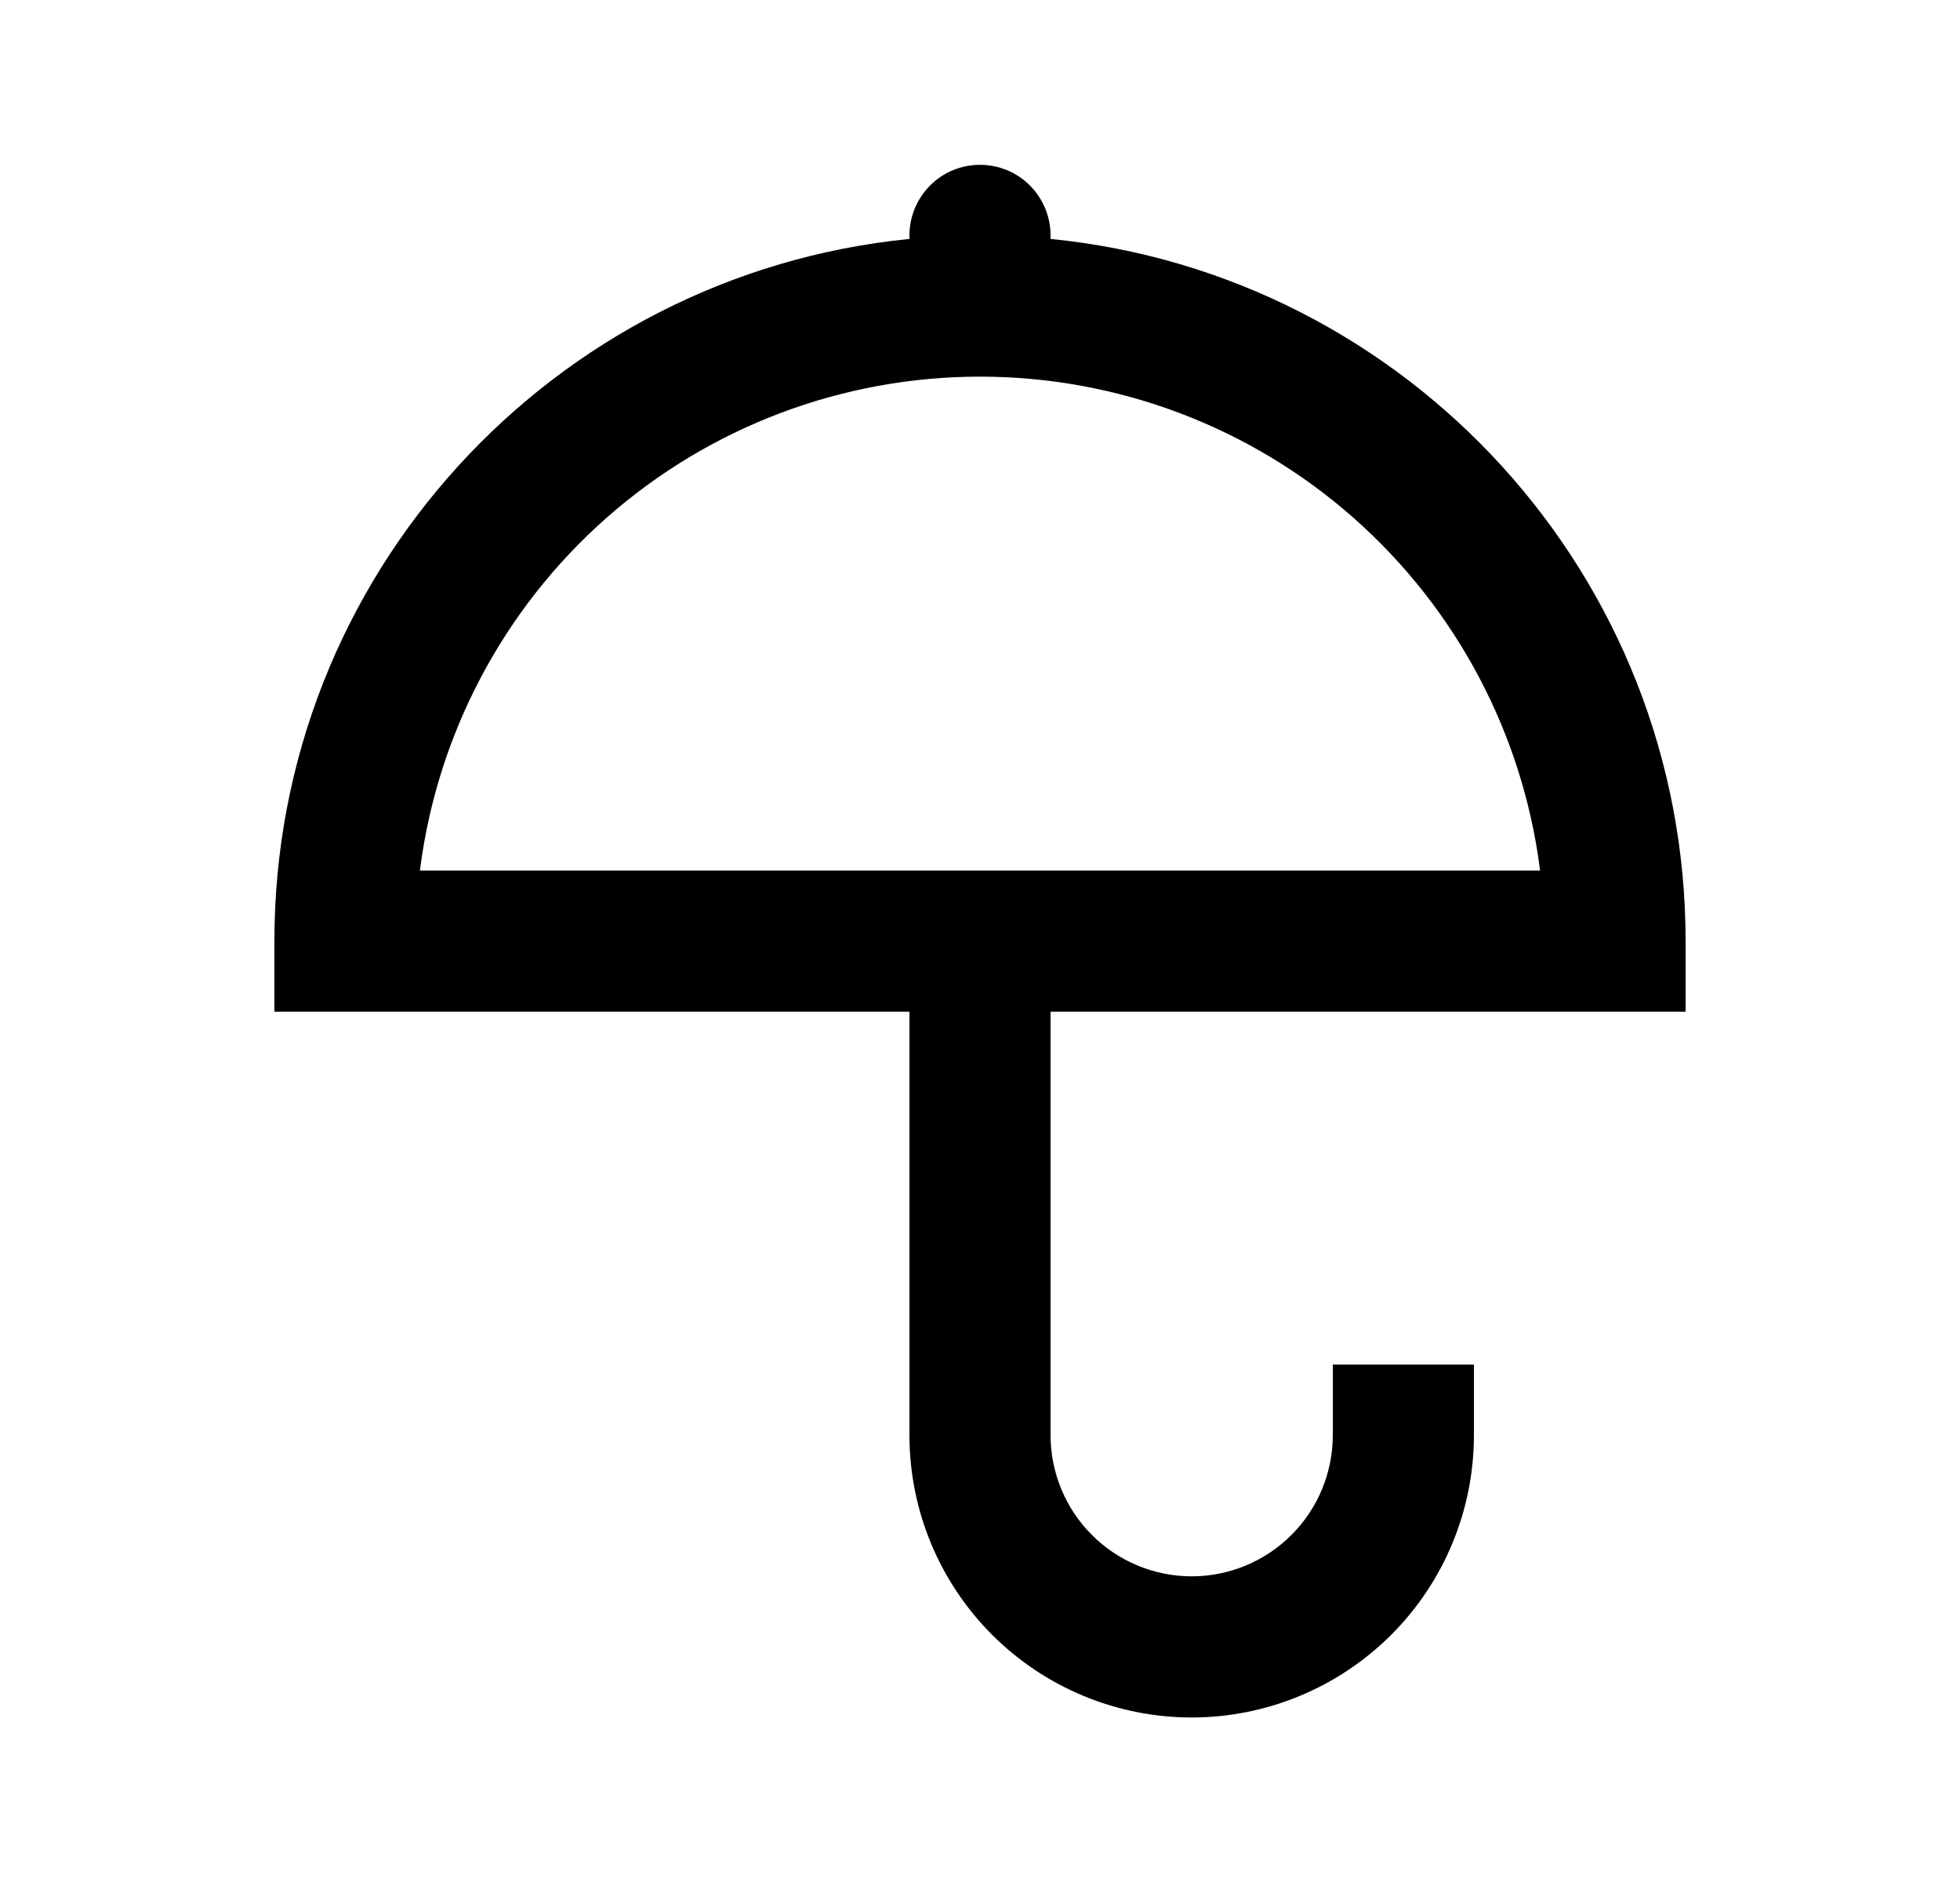 <svg width="25" height="24" viewBox="0 0 25 24" fill="none" xmlns="http://www.w3.org/2000/svg">
<path d="M13.4 3.047C17.948 3.497 21.5 7.335 21.5 12.002V12.902H13.4V18.302C13.4 18.779 13.59 19.237 13.927 19.574C14.265 19.912 14.723 20.102 15.2 20.102C15.677 20.102 16.135 19.912 16.473 19.574C16.81 19.237 17 18.779 17 18.302V17.402H18.8V18.302C18.8 19.256 18.421 20.172 17.746 20.847C17.07 21.522 16.155 21.902 15.2 21.902C14.245 21.902 13.329 21.522 12.654 20.847C11.979 20.172 11.6 19.256 11.6 18.302V12.902H3.5V12.002C3.5 7.335 7.052 3.497 11.6 3.047V3.002C11.6 2.763 11.695 2.534 11.864 2.365C12.032 2.196 12.261 2.102 12.5 2.102C12.739 2.102 12.968 2.196 13.136 2.365C13.305 2.534 13.4 2.763 13.4 3.002V3.047ZM19.644 11.102C19.425 9.362 18.578 7.762 17.262 6.602C15.947 5.442 14.254 4.803 12.5 4.803C10.746 4.803 9.053 5.442 7.738 6.602C6.422 7.762 5.575 9.362 5.356 11.102H19.644Z" fill="#0A0D14" style="fill:#0A0D14;fill:color(display-p3 0.039 0.051 0.078);fill-opacity:1;"/>
</svg>
